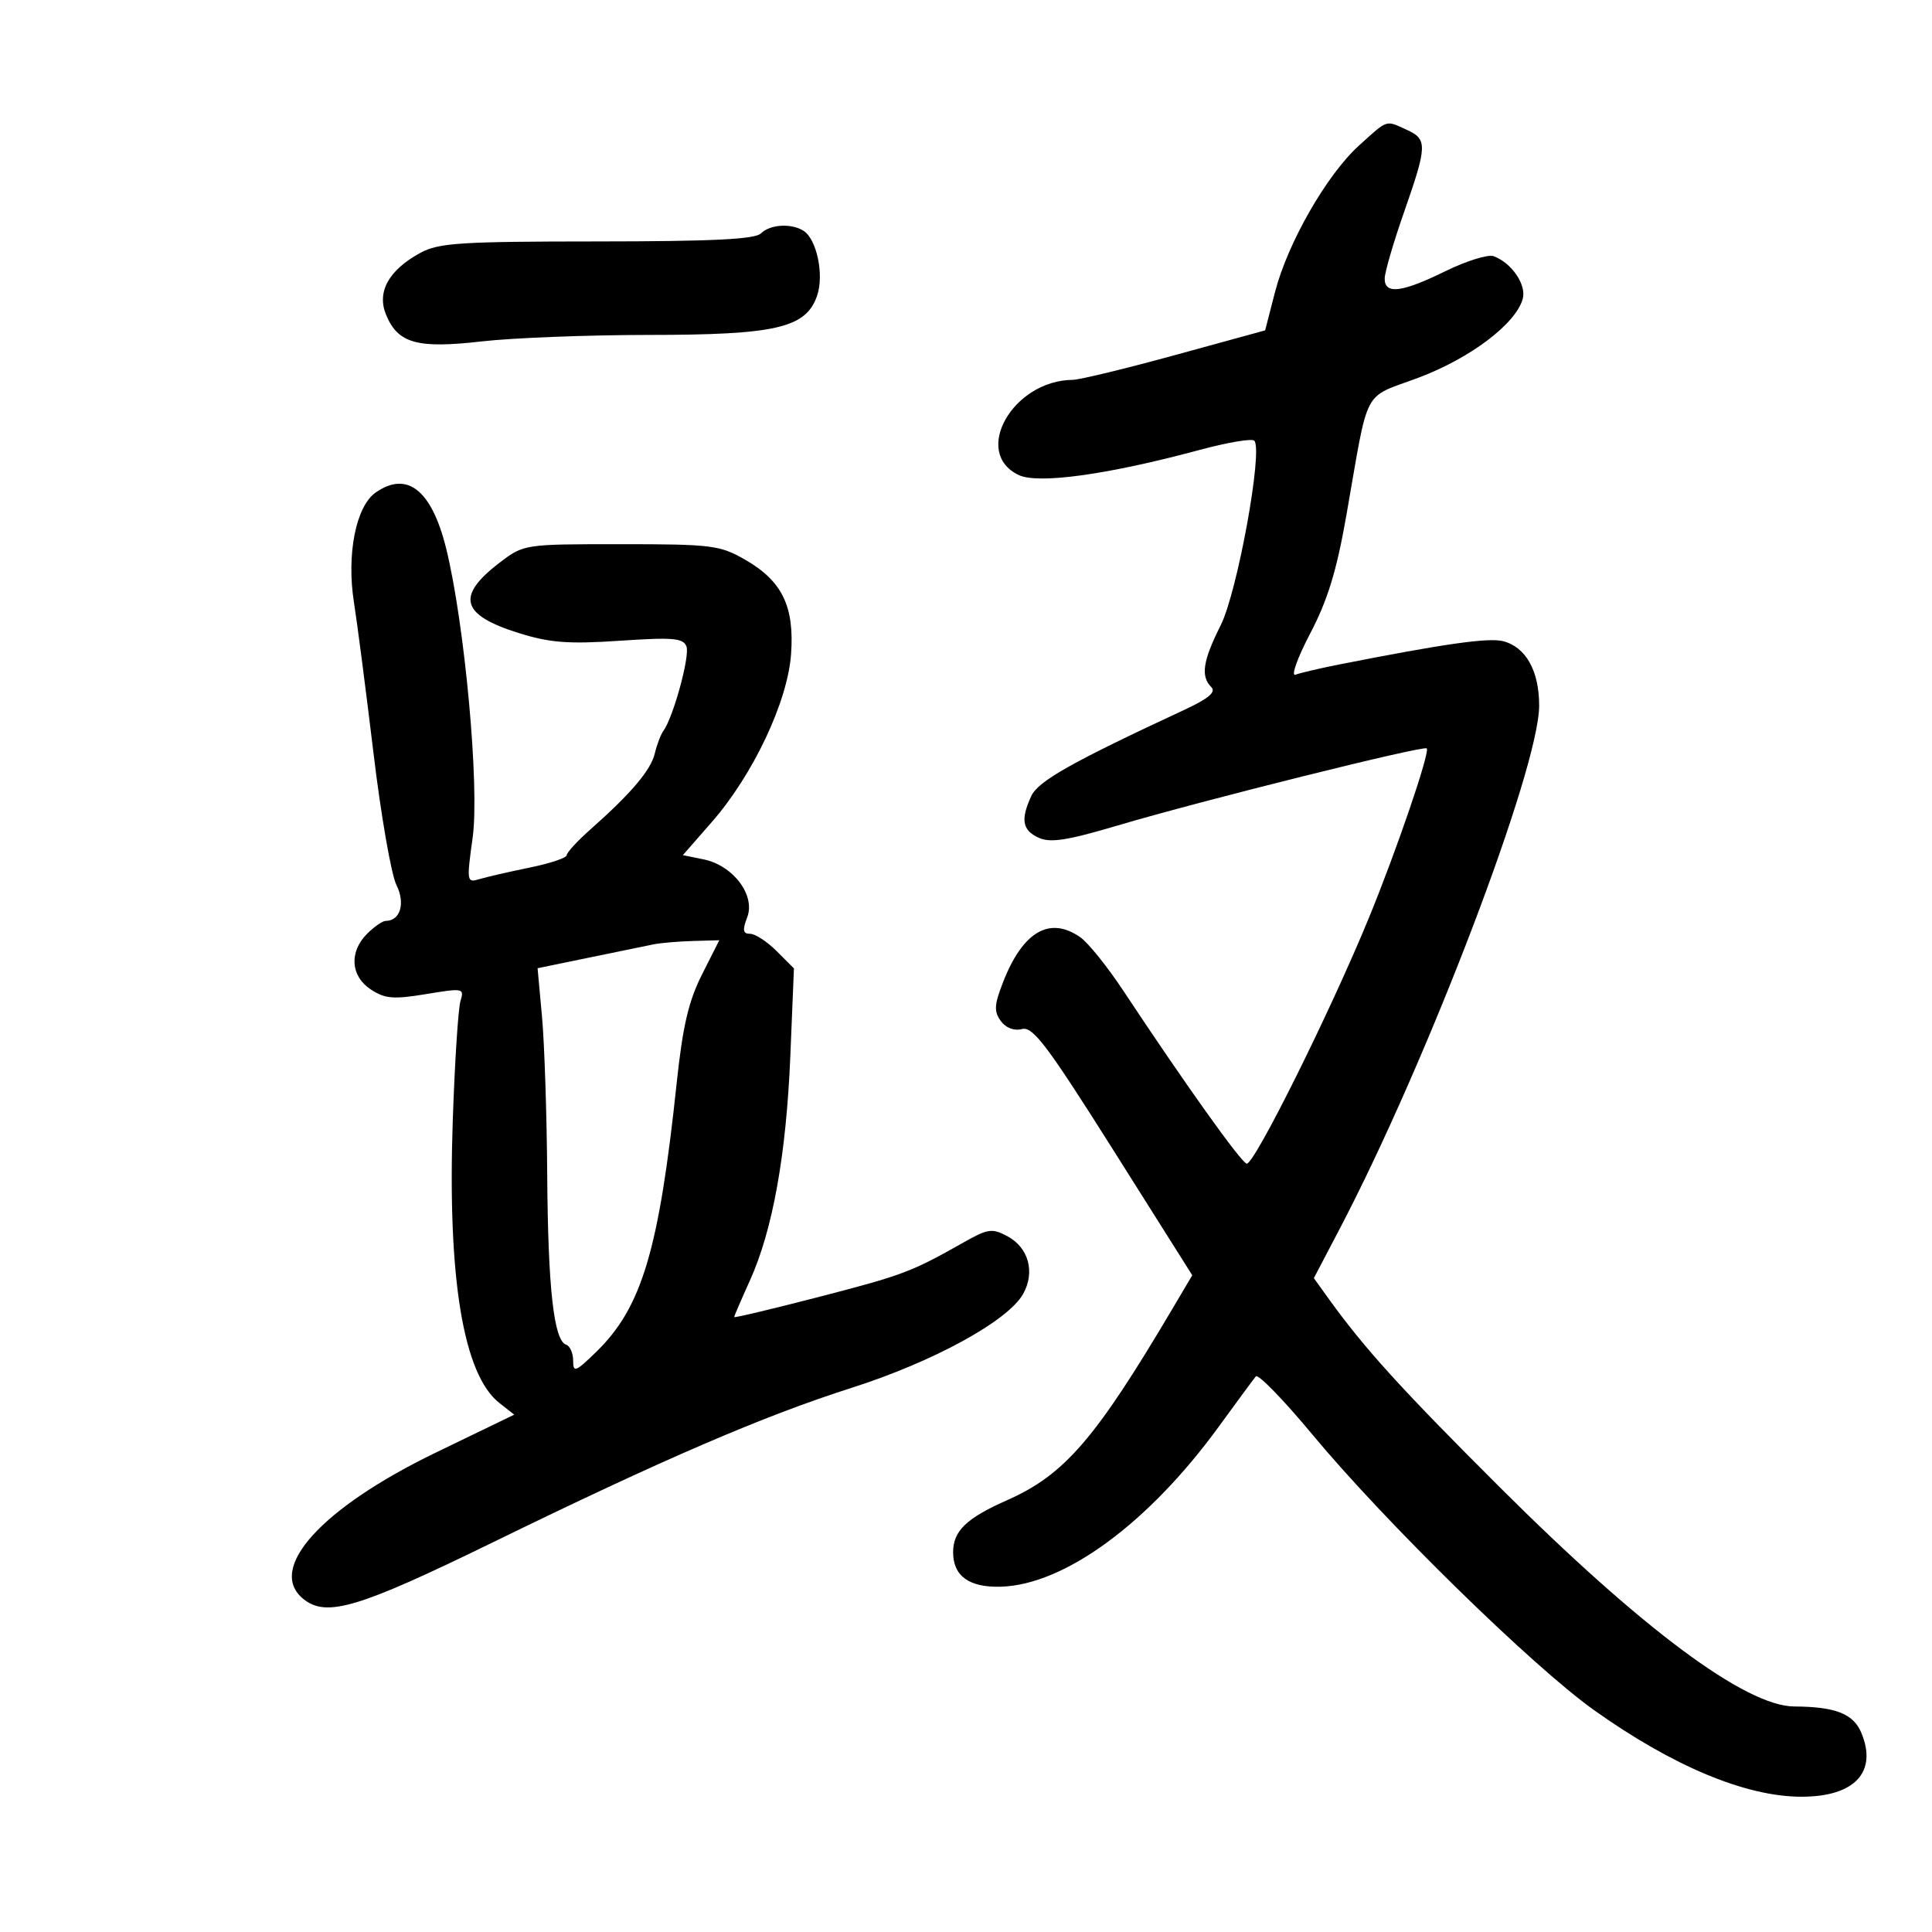 <svg xmlns="http://www.w3.org/2000/svg" width="300" height="300" viewBox="0 0 300 300" version="1.1">
	<path d="M 211.045 22.578 C 206.029 27.110, 199.951 37.714, 197.975 45.382 L 196.450 51.300 182.475 55.132 C 174.789 57.240, 167.632 58.972, 166.571 58.982 C 157.260 59.068, 150.889 70.279, 158.174 73.759 C 161.205 75.207, 172.030 73.706, 186.295 69.859 C 190.582 68.703, 194.392 68.059, 194.761 68.428 C 196.159 69.826, 192.142 91.928, 189.552 97.083 C 186.774 102.614, 186.409 105.009, 188.087 106.687 C 188.869 107.469, 187.679 108.469, 183.837 110.255 C 166.392 118.364, 161.183 121.302, 160.122 123.632 C 158.449 127.302, 158.746 128.927, 161.299 130.090 C 163.105 130.913, 165.742 130.501, 173.586 128.171 C 186.449 124.350, 221.053 115.720, 221.544 116.210 C 222.085 116.752, 216.890 131.974, 212.571 142.500 C 206.560 157.149, 194.667 181.056, 193.573 180.691 C 192.606 180.369, 183.964 168.246, 174.397 153.792 C 171.955 150.102, 168.967 146.390, 167.756 145.542 C 162.977 142.194, 158.788 144.660, 155.707 152.634 C 154.384 156.056, 154.332 157.072, 155.405 158.539 C 156.201 159.628, 157.470 160.110, 158.696 159.790 C 160.380 159.349, 162.600 162.295, 172.913 178.645 L 185.134 198.022 182.034 203.261 C 170.082 223.460, 165.286 229.010, 156.382 232.949 C 150.052 235.749, 148 237.728, 148 241.033 C 148 244.722, 150.493 246.524, 155.404 246.382 C 165.308 246.096, 178.356 236.512, 189.259 221.515 C 192.064 217.657, 194.649 214.152, 195.004 213.726 C 195.358 213.300, 199.300 217.350, 203.764 222.726 C 215.059 236.329, 237.936 258.720, 247.500 265.533 C 259.732 274.247, 271.062 278.983, 279.703 278.994 C 287.966 279.005, 291.563 275.188, 289.037 269.090 C 287.805 266.115, 285.026 265.019, 278.625 264.982 C 271.071 264.938, 254.974 252.963, 232.949 231.003 C 217.537 215.637, 211.874 209.395, 206.257 201.587 L 204.015 198.469 207.985 190.893 C 221.641 164.831, 239 119.309, 239 109.558 C 239 104.148, 236.919 100.447, 233.376 99.558 C 231.108 98.989, 224.226 99.969, 208 103.170 C 204.975 103.767, 201.898 104.486, 201.162 104.768 C 200.426 105.051, 201.450 102.178, 203.439 98.380 C 206.165 93.178, 207.550 88.651, 209.069 79.990 C 212.630 59.678, 211.428 61.966, 220.282 58.640 C 228.311 55.622, 235.367 50.289, 236.447 46.419 C 237.058 44.230, 234.738 40.819, 231.935 39.783 C 231.074 39.465, 227.710 40.509, 224.460 42.102 C 217.661 45.437, 214.994 45.761, 215.013 43.250 C 215.021 42.288, 216.365 37.675, 218 33 C 221.633 22.614, 221.668 21.625, 218.453 20.161 C 215.112 18.638, 215.572 18.488, 211.045 22.578 M 118.160 36.240 C 117.243 37.157, 110.625 37.482, 92.710 37.490 C 71.444 37.499, 68.106 37.715, 65.259 39.271 C 60.349 41.954, 58.481 45.333, 59.949 48.876 C 61.795 53.334, 64.772 54.162, 74.807 53.013 C 79.588 52.465, 91.253 52.013, 100.730 52.008 C 120.506 51.999, 125.133 50.926, 126.869 45.947 C 127.995 42.716, 126.839 37.150, 124.768 35.836 C 122.874 34.633, 119.564 34.836, 118.160 36.240 M 58.326 76.484 C 55.269 78.626, 53.792 86.085, 54.957 93.500 C 55.476 96.800, 56.846 107.375, 58.002 117 C 59.158 126.625, 60.755 135.805, 61.550 137.400 C 62.980 140.267, 62.164 143, 59.878 143 C 59.395 143, 58.100 143.900, 57 145 C 54.180 147.820, 54.437 151.585, 57.592 153.652 C 59.786 155.090, 61.100 155.199, 66.160 154.362 C 71.943 153.406, 72.115 153.440, 71.502 155.437 C 71.153 156.572, 70.614 164.925, 70.305 174 C 69.469 198.500, 71.935 213.444, 77.541 217.853 L 79.849 219.669 67.674 225.556 C 49.902 234.151, 41.337 243.615, 47.105 248.286 C 50.682 251.183, 55.591 249.717, 76.500 239.507 C 102.990 226.573, 118.568 219.863, 132.230 215.505 C 144.941 211.450, 156.517 205.114, 158.869 200.925 C 160.766 197.545, 159.727 193.727, 156.430 191.962 C 154.057 190.693, 153.408 190.783, 149.653 192.908 C 141.512 197.515, 140.203 198.008, 127.179 201.380 C 119.930 203.256, 114 204.667, 114 204.516 C 114 204.365, 115.094 201.825, 116.431 198.871 C 119.982 191.029, 122.090 179.323, 122.724 163.936 L 123.282 150.373 120.596 147.686 C 119.118 146.209, 117.266 145, 116.479 145 C 115.355 145, 115.259 144.448, 116.032 142.417 C 117.328 139.006, 113.845 134.387, 109.267 133.447 L 106.034 132.784 110.508 127.670 C 116.929 120.330, 122.303 108.960, 122.836 101.589 C 123.374 94.150, 121.447 90.199, 115.666 86.887 C 111.780 84.661, 110.485 84.500, 96.422 84.500 C 81.379 84.500, 81.335 84.507, 77.600 87.356 C 70.755 92.577, 71.556 95.501, 80.603 98.315 C 85.424 99.815, 88.278 100.030, 96.251 99.495 C 104.521 98.939, 106.091 99.074, 106.593 100.383 C 107.157 101.851, 104.549 111.385, 103.006 113.500 C 102.604 114.050, 102.005 115.625, 101.675 117 C 101.049 119.601, 98.004 123.196, 91.700 128.774 C 89.665 130.575, 88 132.385, 88 132.795 C 88 133.206, 85.412 134.071, 82.250 134.716 C 79.088 135.362, 75.581 136.167, 74.459 136.507 C 72.476 137.106, 72.445 136.919, 73.394 130.054 C 74.484 122.169, 72.160 96.830, 69.276 85.153 C 67.037 76.088, 63.213 73.061, 58.326 76.484 M 101.500 146.636 C 100.400 146.858, 95.894 147.783, 91.487 148.693 L 83.475 150.347 84.166 157.923 C 84.547 162.090, 84.909 173.150, 84.972 182.500 C 85.091 200.018, 85.999 208.166, 87.906 208.802 C 88.508 209.003, 89 210.117, 89 211.280 C 89 213.181, 89.354 213.050, 92.543 209.959 C 99.658 203.062, 102.322 194.173, 105.084 168.102 C 106.010 159.362, 106.922 155.455, 108.991 151.352 L 111.691 146 107.595 146.116 C 105.343 146.180, 102.600 146.414, 101.500 146.636" stroke="none" fill="black" fill-rule="evenodd"/>
</svg>